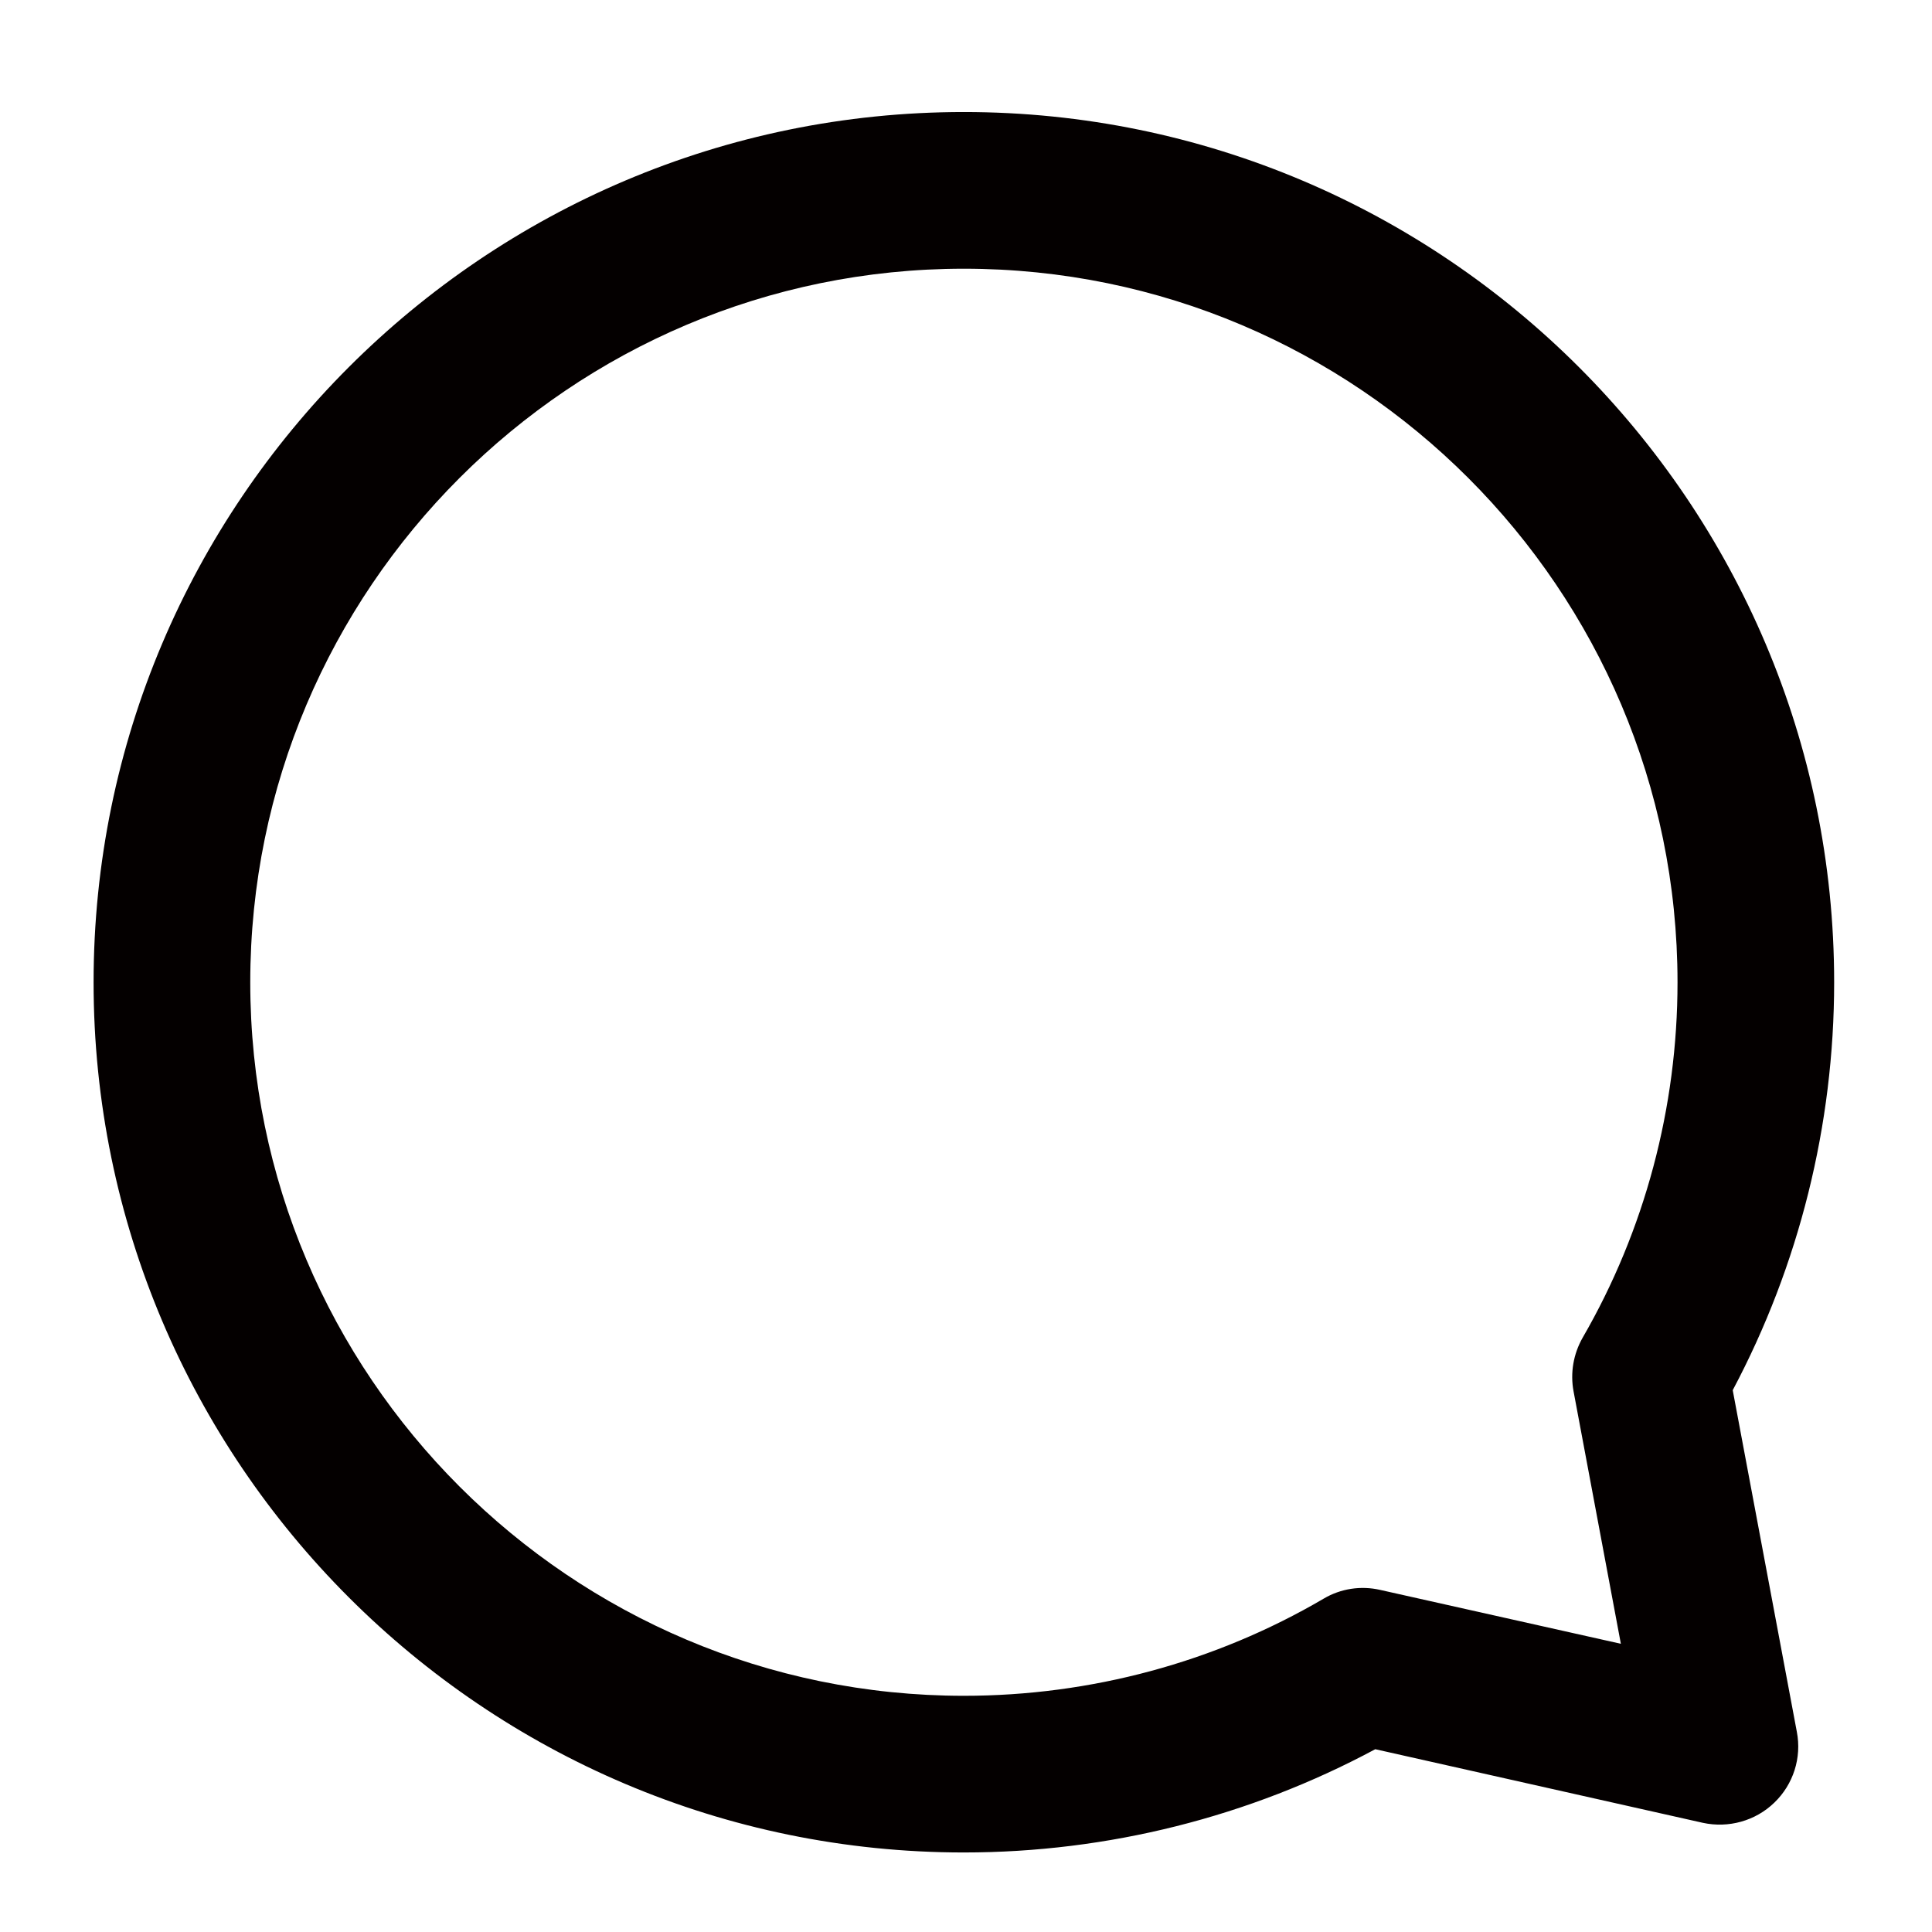 <?xml version="1.0" encoding="utf-8"?>
<!-- Generator: Adobe Illustrator 15.0.0, SVG Export Plug-In . SVG Version: 6.00 Build 0)  -->
<!DOCTYPE svg PUBLIC "-//W3C//DTD SVG 1.1//EN" "http://www.w3.org/Graphics/SVG/1.1/DTD/svg11.dtd">
<svg version="1.1" id="レイヤー_1" xmlns="http://www.w3.org/2000/svg" xmlns:xlink="http://www.w3.org/1999/xlink" x="0px"
	 y="0px" width="45.354px" height="45.354px" viewBox="0 0 45.354 45.354" enable-background="new 0 0 45.354 45.354"
	 xml:space="preserve">
<path display="none" fill="#E23327" d="M44.474,12.788c-0.772-3.711-2.878-6.509-6.086-8.088
	c-6.577-3.244-12.536,0.162-15.762,3.352C19.4,4.862,13.446,1.448,6.865,4.7C3.657,6.279,1.552,9.077,0.78,12.788
	c-1.043,5.025,0.564,11.132,4,15.197c4.858,5.738,16.283,14.047,16.769,14.396c0.321,0.233,0.699,0.355,1.078,0.355
	s0.758-0.122,1.079-0.355c0.483-0.349,11.91-8.657,16.771-14.396C43.909,23.92,45.519,17.813,44.474,12.788"/>
<path fill="#040000" d="M22.627,43.487c-11.267,0-20.43-9.164-20.43-20.427c0-11.267,9.164-20.43,20.43-20.43
	c11.267,0,20.43,9.164,20.43,20.43c0,3.348-0.822,6.64-2.381,9.575l1.505,8.019c0.118,0.61-0.083,1.235-0.528,1.663
	c-0.445,0.431-1.077,0.604-1.678,0.474l-7.69-1.728C29.329,42.65,26.006,43.487,22.627,43.487 M22.627,6.308
	c-9.235,0-16.752,7.515-16.752,16.752c0,9.234,7.517,16.749,16.752,16.749c2.976,0,5.897-0.786,8.447-2.281
	c0.399-0.236,0.873-0.309,1.329-0.204l5.647,1.264l-1.11-5.923c-0.082-0.435-0.004-0.88,0.212-1.261
	c1.459-2.521,2.228-5.408,2.228-8.343C39.38,13.823,31.865,6.308,22.627,6.308"/>
<path display="none" fill="#040000" d="M43.963,5.981c-0.007-0.052-0.007-0.093-0.014-0.14c-0.011-0.059-0.004-0.119-0.019-0.176
	c-0.079-0.295-0.244-0.542-0.445-0.758c-0.018-0.02-0.015-0.048-0.032-0.066c-0.015-0.014-0.039-0.011-0.054-0.027
	c-0.259-0.239-0.575-0.397-0.927-0.46c-0.054-0.007-0.098-0.018-0.151-0.025c-0.058-0.004-0.107-0.025-0.165-0.025H3.124
	c-0.744,0-1.416,0.446-1.699,1.128c-0.284,0.688-0.129,1.48,0.394,2.006l13.916,13.984l5.182,19.041
	c0.196,0.711,0.803,1.242,1.541,1.34c0.077,0.011,0.158,0.014,0.231,0.014c0.656,0,1.267-0.352,1.597-0.923L43.751,7.059
	c0.011-0.023,0-0.045,0.011-0.066C43.928,6.683,43.995,6.336,43.963,5.981 M35.303,7.982L17.687,18.167L7.546,7.982H35.303z
	 M23.303,35.225l-3.777-13.874l9.911-5.728l7.709-4.461L23.303,35.225z"/>
<path display="none" fill="#040000" d="M38.421,3.222H6.831c-1.015,0-1.839,0.824-1.839,1.839v35.994
	c0,0.743,0.445,1.411,1.133,1.698c0.684,0.277,1.471,0.13,2.004-0.388l14.496-14.385l14.498,14.385
	c0.352,0.345,0.822,0.528,1.297,0.528c0.236,0,0.478-0.047,0.707-0.141c0.687-0.287,1.132-0.955,1.132-1.698V5.062
	C40.26,4.046,39.438,3.222,38.421,3.222 M36.581,36.64L23.926,24.087c-0.36-0.357-0.831-0.534-1.3-0.534
	c-0.467,0-0.938,0.176-1.293,0.534L8.67,36.64V6.9h27.911V36.64z"/>
</svg>
